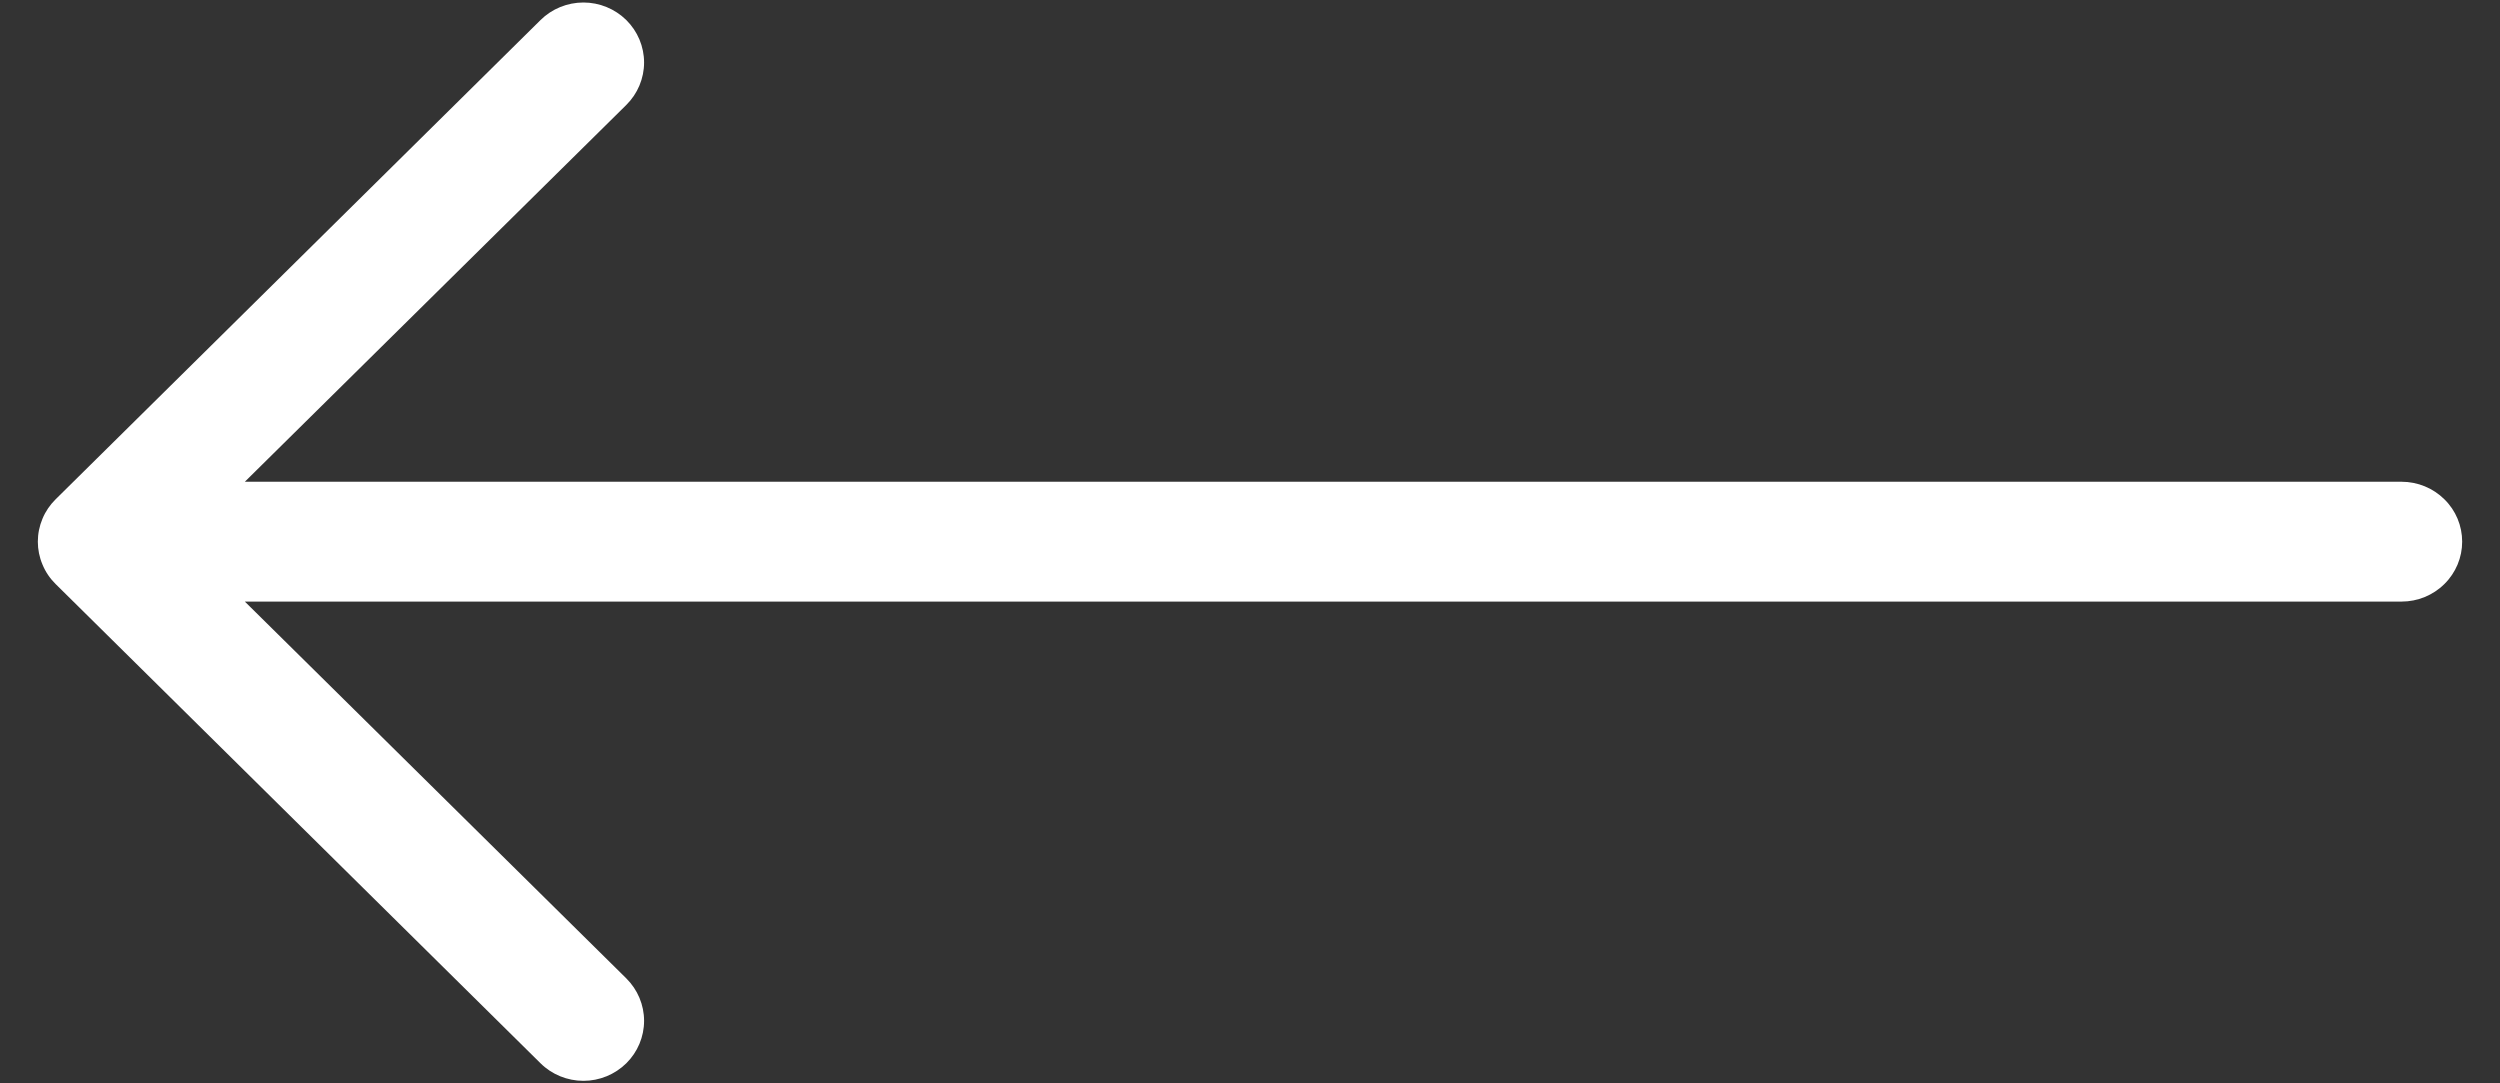 <svg width="30" height="13" viewBox="0 0 30 13" fill="none" xmlns="http://www.w3.org/2000/svg">
<rect x="0" y="0" width="30" height="13" fill="#333333" stroke="none"/>
<path fill-rule="evenodd" clip-rule="evenodd" d="M29.546 6.5C29.546 6.69 29.47 6.873 29.333 7.008C29.197 7.143 29.012 7.219 28.819 7.219L2.938 7.219L7.516 11.741C7.652 11.876 7.729 12.059 7.729 12.25C7.729 12.441 7.652 12.624 7.516 12.759C7.379 12.894 7.194 12.97 7.001 12.97C6.808 12.97 6.622 12.894 6.486 12.759L0.668 7.009C0.6 6.942 0.546 6.863 0.51 6.775C0.473 6.688 0.454 6.594 0.454 6.5C0.454 6.405 0.473 6.312 0.51 6.224C0.546 6.137 0.6 6.058 0.668 5.991L6.486 0.241C6.622 0.106 6.808 0.03 7.001 0.03C7.194 0.03 7.379 0.106 7.516 0.241C7.652 0.376 7.729 0.559 7.729 0.75C7.729 0.941 7.652 1.124 7.516 1.259L2.938 5.781L28.819 5.781C29.012 5.781 29.197 5.857 29.333 5.992C29.47 6.126 29.546 6.309 29.546 6.5Z" fill="white"/>
</svg>
